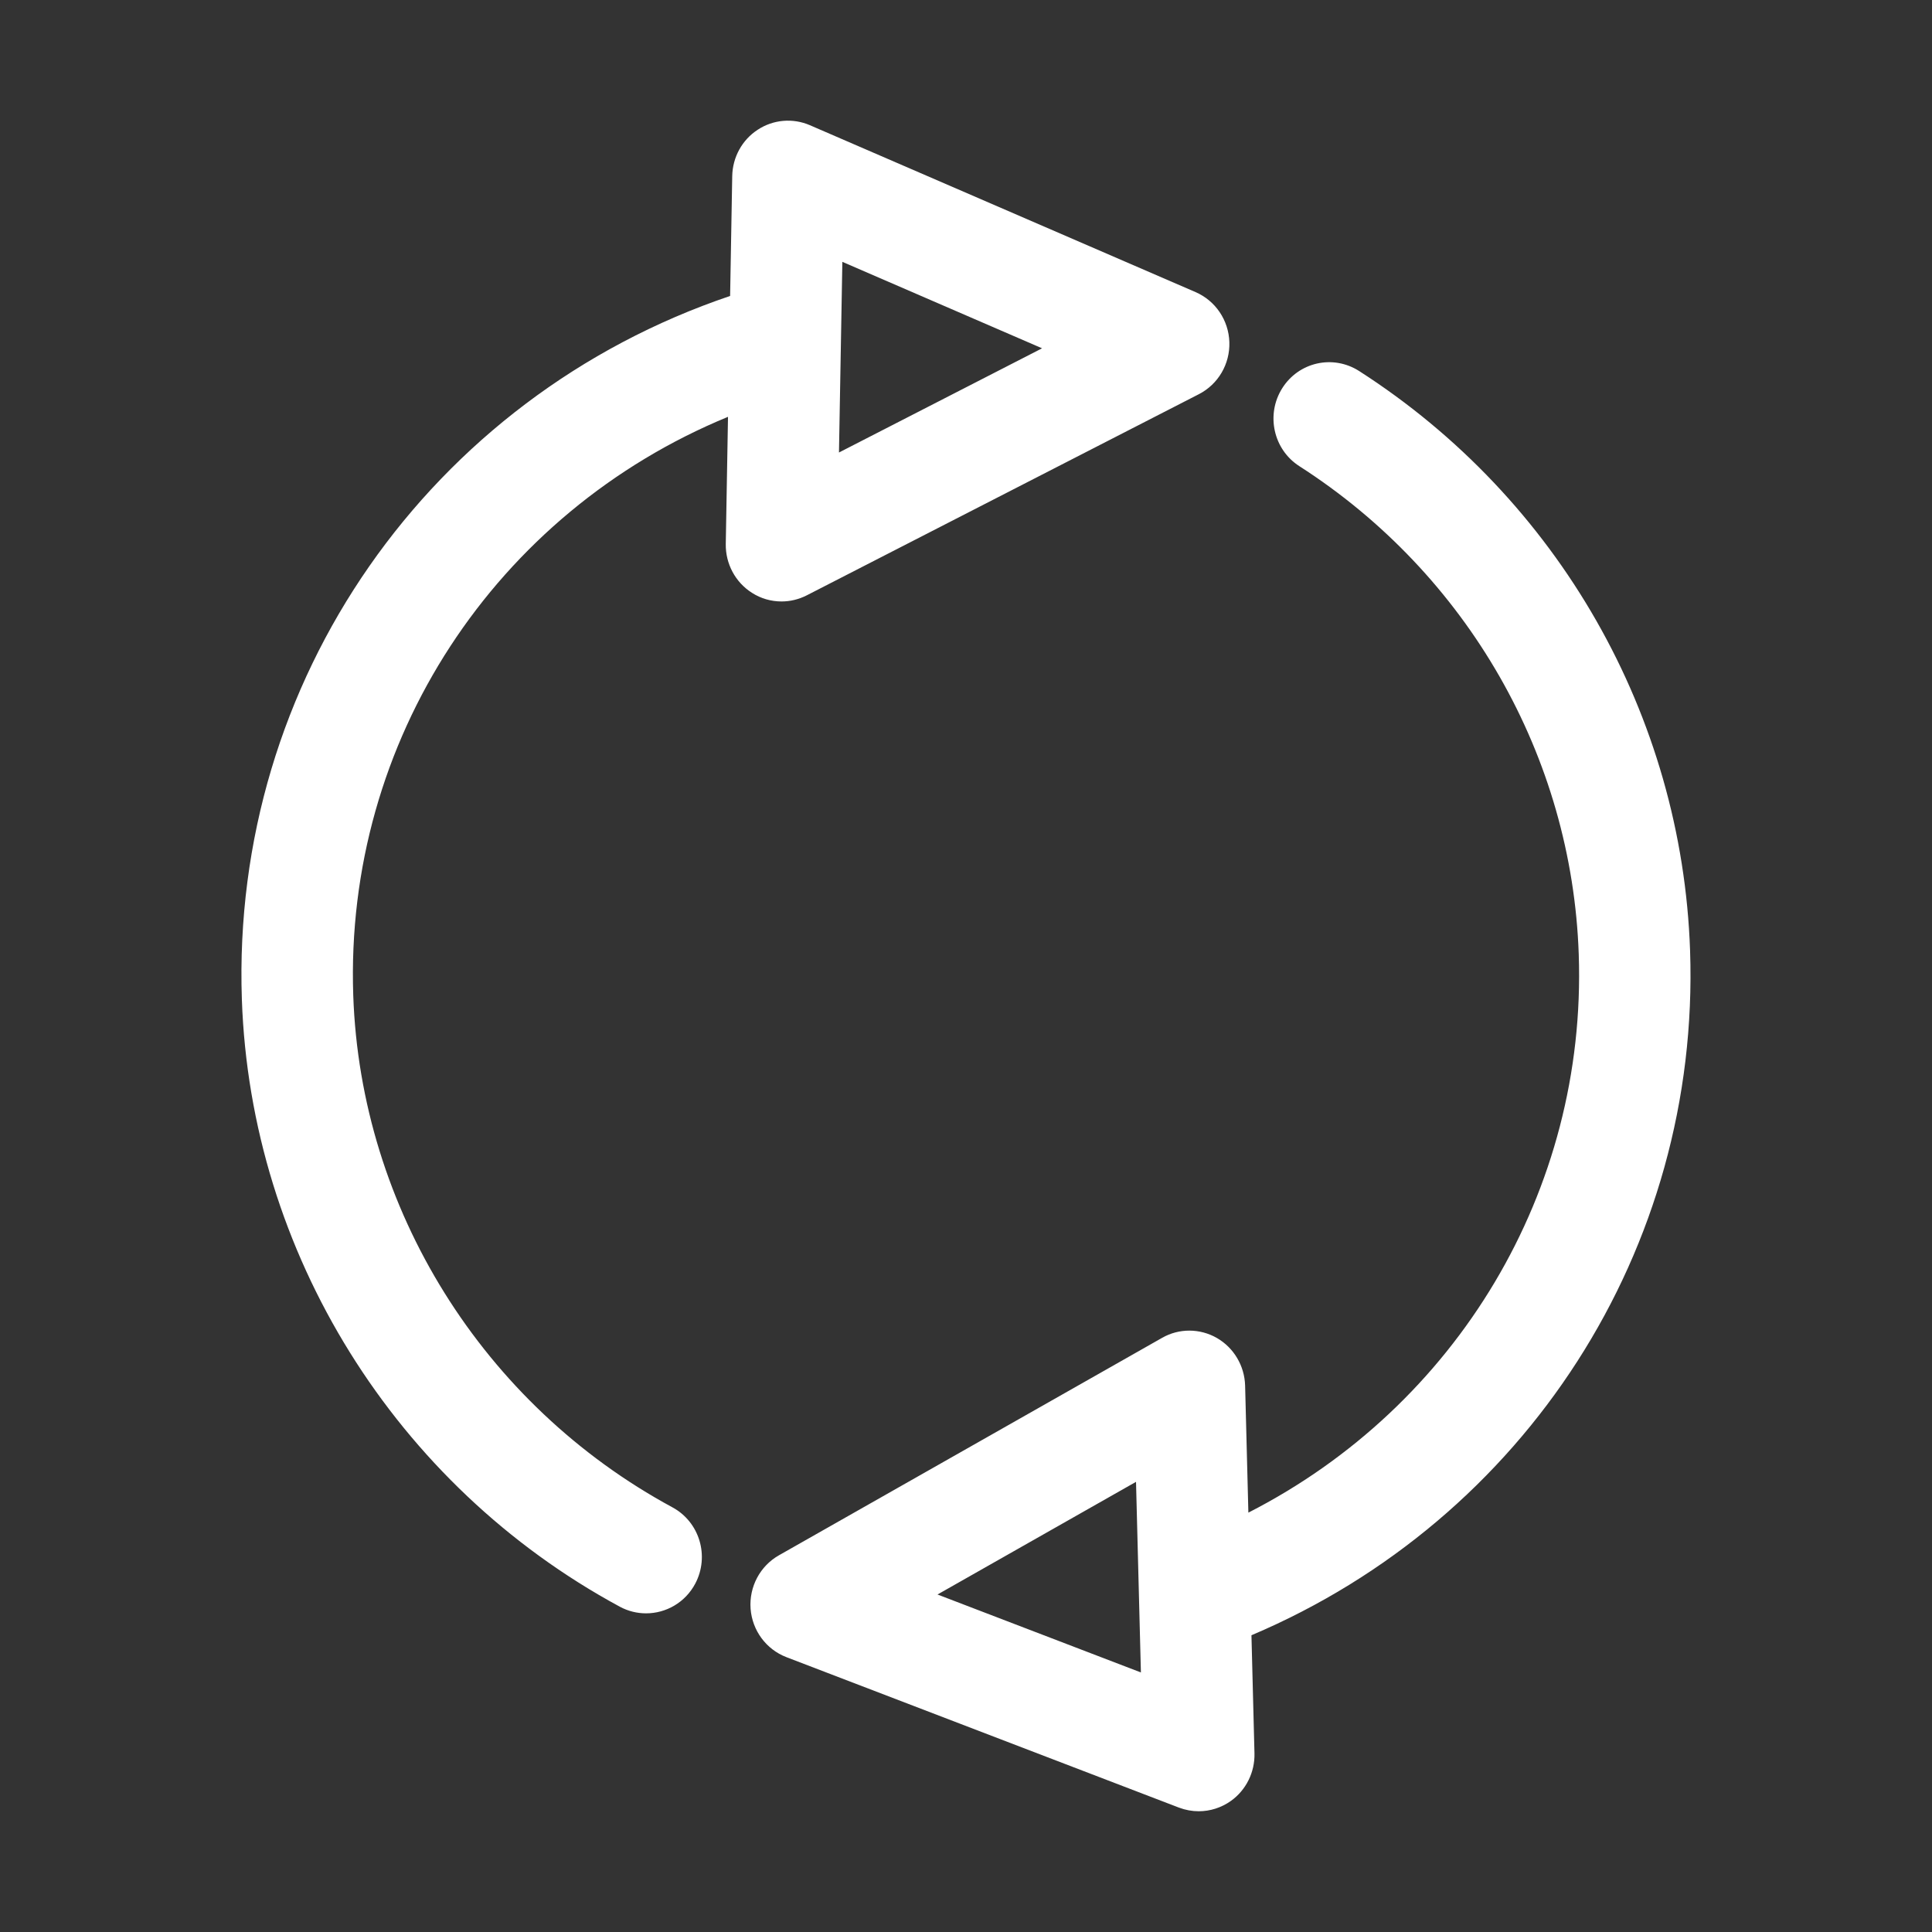 <svg xmlns="http://www.w3.org/2000/svg" xmlns:svgjs="http://svgjs.com/svgjs" xmlns:xlink="http://www.w3.org/1999/xlink" width="288" height="288"><rect width="100%" height="100%" fill="#333333" stroke="none"/><svg xmlns="http://www.w3.org/2000/svg" width="288" height="288" enable-background="new 0 0 32 32" viewBox="0 0 32 32"><path fill="#fff" d="M12.945 9.962c.143 0 .285-.034.417-.101l6.495-3.332c.32-.164.517-.5.505-.863s-.23-.685-.56-.828l-6.387-2.764c-.282-.122-.607-.095-.865.075-.259.168-.416.456-.422.767l-.035 1.986c-4.971 1.68-8.268 6.37-8.087 11.651.144 4.194 2.542 8.049 6.26 10.059.139.075.288.11.435.11.33 0 .649-.179.815-.493.24-.455.071-1.02-.379-1.263-3.139-1.698-5.164-4.946-5.286-8.478-.145-4.224 2.36-8 6.207-9.584l-.037 2.107c-.005.327.159.634.434.808C12.604 9.915 12.774 9.962 12.945 9.962zM17.26 5.769l-3.364 1.726.056-3.158L17.26 5.769zM27.993 15.744c-.134-3.894-2.184-7.482-5.482-9.599-.434-.277-1.002-.148-1.275.288-.272.435-.145 1.012.285 1.288 2.785 1.787 4.516 4.81 4.628 8.087.135 3.918-2.026 7.486-5.472 9.246l-.054-2.106c-.01-.327-.187-.625-.468-.787-.281-.161-.626-.163-.907-.002l-6.347 3.602c-.313.178-.495.522-.469.884.027.361.258.674.594.803l6.502 2.492C19.635 29.98 19.745 30 19.855 30c.188 0 .376-.059.534-.172.251-.18.396-.475.389-.785l-.05-1.958C25.265 25.162 28.163 20.688 27.993 15.744zM15.528 26.41l3.288-1.866.081 3.157L15.528 26.41z" class="color000 svgShape"/></svg></svg>